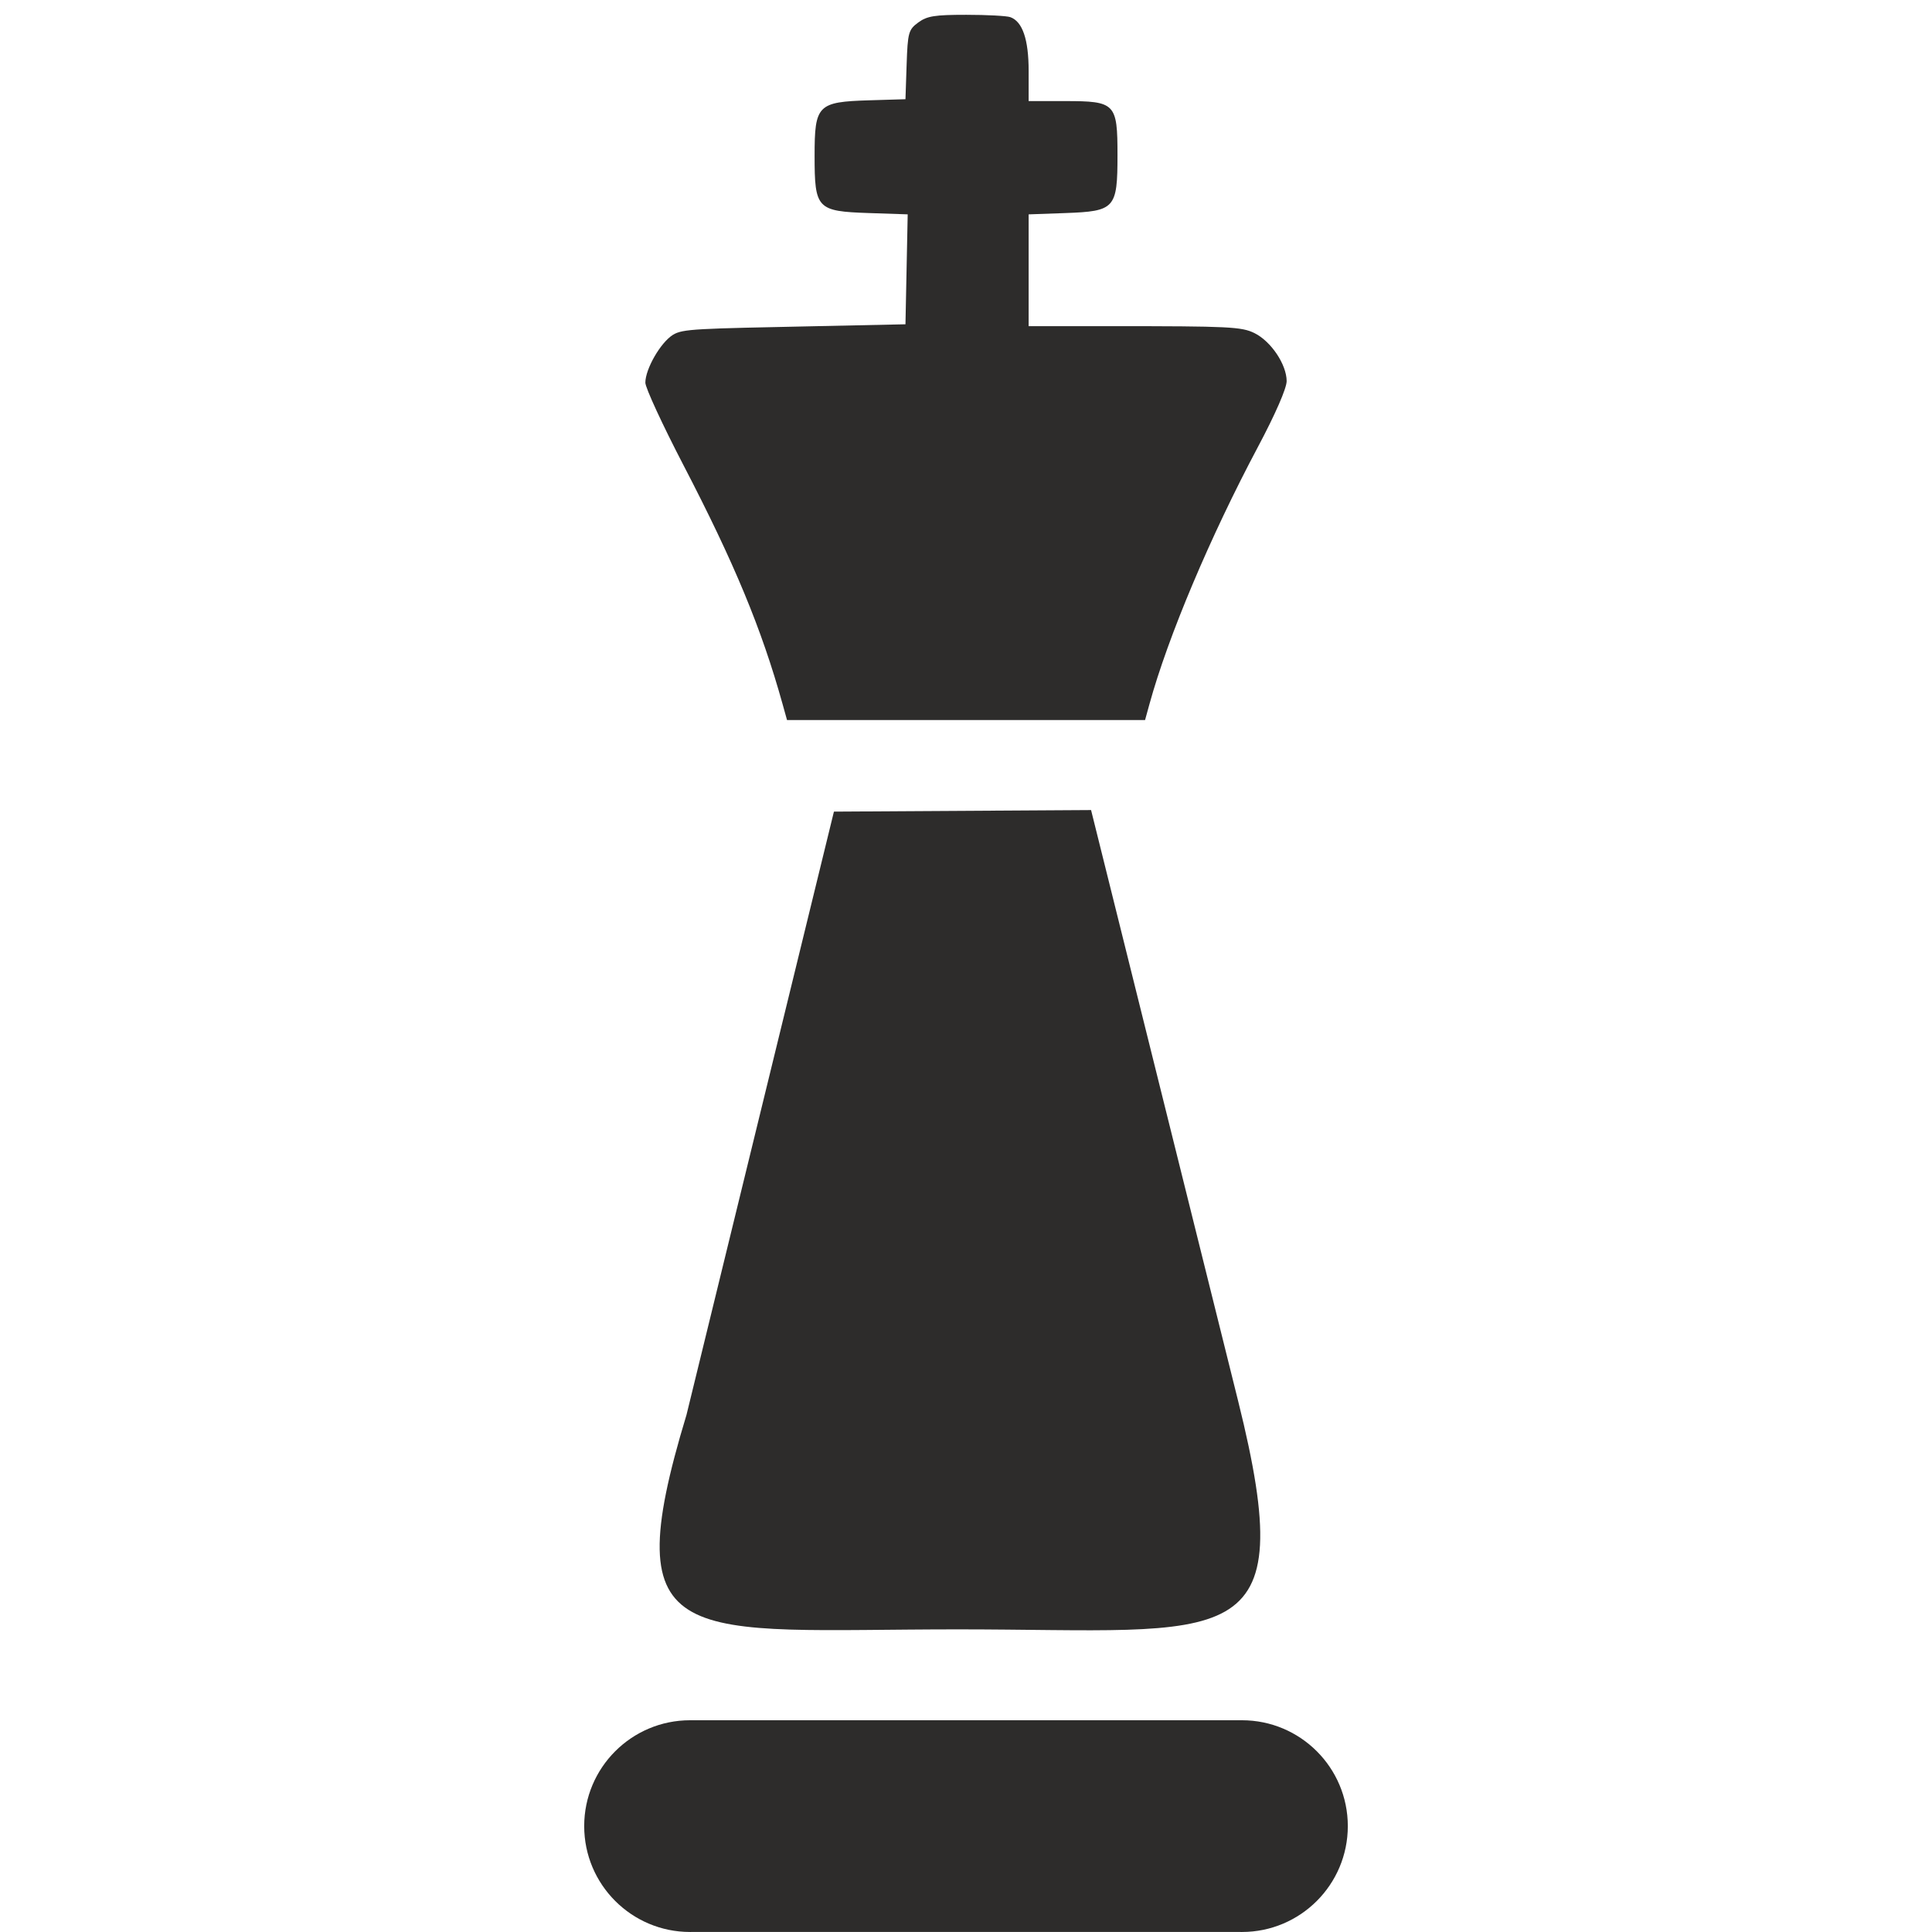 <?xml version="1.0" encoding="utf-8"?>
<!-- Created by sK1 2.0rc4 (https://sk1project.net/) -->
<svg xmlns="http://www.w3.org/2000/svg" height="832.677pt" viewBox="0 0 832.677 832.677" width="832.677pt" version="1.1" xmlns:xlink="http://www.w3.org/1999/xlink" id="6f016800-b2b5-11ea-be2e-a0f3c11e789f">

<g>
	<g>
		<g>
			<path style="fill:#2d2c2b;" d="M 298.057,741.417 C 297.865,741.414 297.639,741.413 297.412,741.413 272.217,741.413 251.784,761.846 251.784,787.041 251.784,812.236 272.217,832.669 297.412,832.669 297.639,832.669 297.865,832.668 298.091,832.664 L 534.623,832.665 C 534.815,832.668 535.042,832.669 535.268,832.669 560.464,832.669 580.897,812.236 580.897,787.041 580.897,761.846 560.464,741.413 535.268,741.413 535.042,741.413 534.815,741.414 534.589,741.418 L 298.057,741.417 Z" />
			<path style="fill:#2d2c2b;" d="M 533.65,603.915 C 561.158,714.446 531.38,702.245 412.931,702.245 294.82,702.245 264.497,713.142 295.871,609.805 L 359.415,349.804 470.242,349.129 533.65,603.915 Z" />
		</g>
		<path style="fill:#2d2c2b;" d="M 337.288,303.462 C 328.231,270.952 316.497,242.672 294.521,200.394 285.509,183.054 278.137,167.096 278.141,164.931 278.15,159.019 284.662,147.698 289.981,144.345 294.234,141.665 300.172,141.675 352.123,140.573 L 390.249,139.765 390.729,116.075 391.21,92.386 374.473,91.824 C 352.079,91.073 351.085,90.022 351.085,67.114 351.085,45.233 352.395,43.904 374.617,43.232 L 390.249,42.76 390.748,27.875 C 391.212,14.04 391.567,12.757 395.769,9.686 399.586,6.898 402.812,6.382 416.45,6.382 425.337,6.382 433.877,6.835 435.426,7.387 440.697,9.265 443.337,16.996 443.337,30.553 L 443.337,43.568 459.002,43.568 C 480.723,43.568 481.63,44.501 481.63,66.832 481.63,89.869 480.557,91.063 459.157,91.827 L 443.337,92.392 443.337,116.483 443.337,140.573 479.314,140.573 C 529.814,140.573 535.131,140.833 540.671,143.571 547.805,147.097 554.499,157.069 554.54,164.229 554.558,167.287 549.674,178.493 542.21,192.522 521.578,231.306 503.434,274.313 495.406,303.462 L 493.513,310.333 416.358,310.333 339.202,310.333 337.288,303.462 Z" />
	</g>
</g>
</svg>